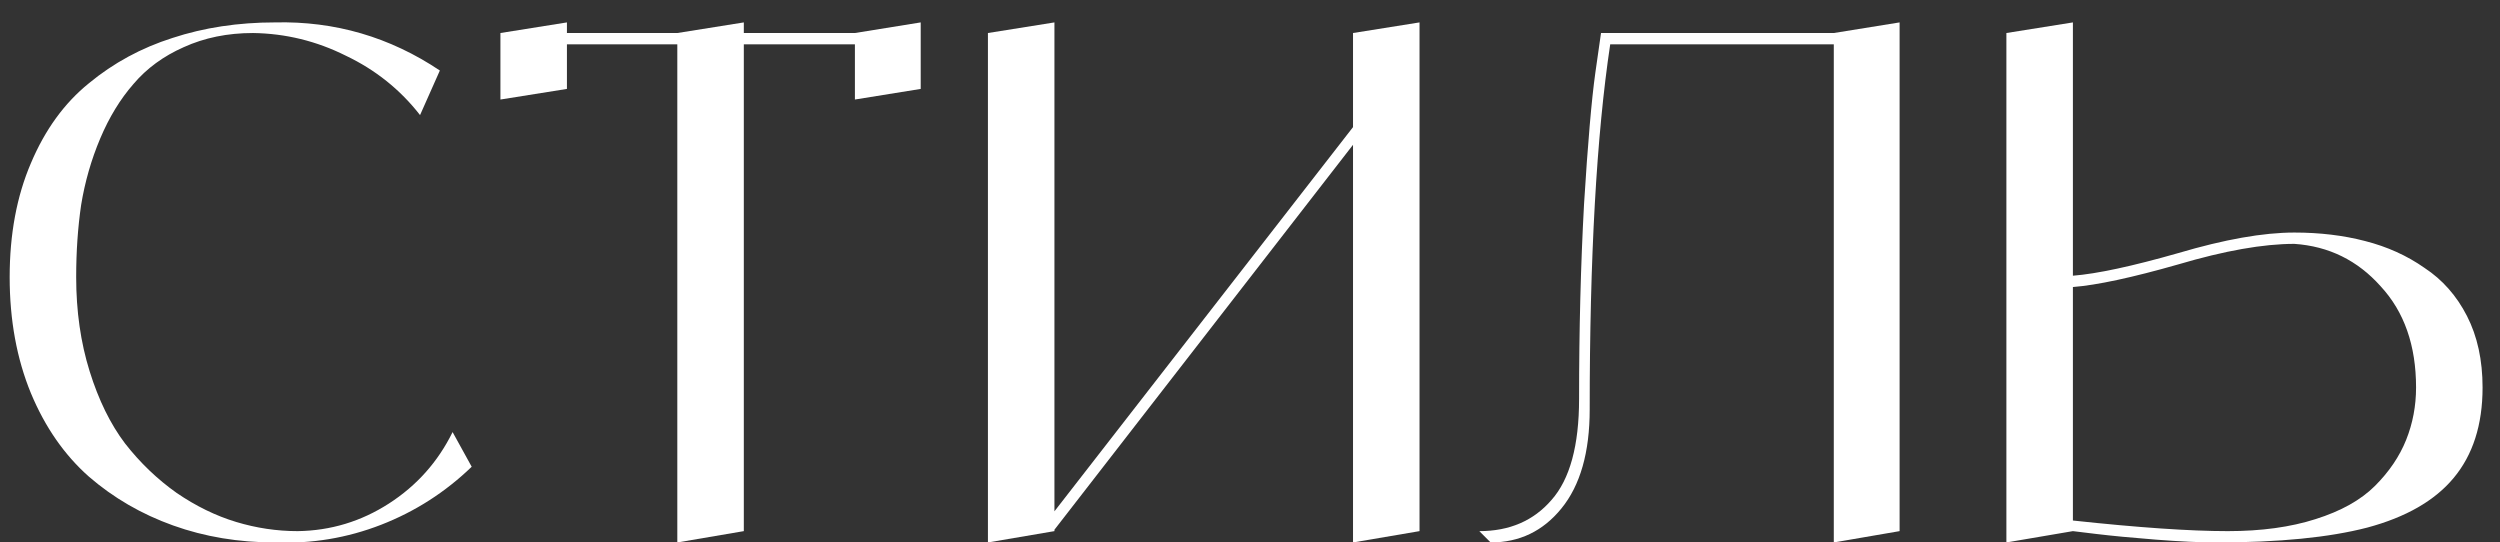 <svg width="106" height="23" viewBox="0 0 106 23" fill="none" xmlns="http://www.w3.org/2000/svg">
<rect x="0" y="0" width="106" height="23" fill="#333333" stroke="none"/>
<path d="M19.19 18.32L20 19.79C18.88 20.87 17.6 21.69 16.16 22.25C14.72 22.81 13.22 23.06 11.66 23C10.12 23 8.68 22.76 7.34 22.28C6 21.8 4.81 21.11 3.77 20.21C2.73 19.29 1.91 18.11 1.31 16.67C0.71 15.21 0.41 13.57 0.41 11.75C0.41 9.93 0.71 8.32 1.31 6.92C1.91 5.5 2.73 4.37 3.77 3.53C4.81 2.67 5.99 2.03 7.31 1.61C8.65 1.17 10.1 0.95 11.66 0.95C14.2 0.89 16.53 1.57 18.65 2.99L17.81 4.88C16.97 3.8 15.92 2.96 14.66 2.36C13.42 1.74 12.11 1.42 10.73 1.4C9.65 1.4 8.67 1.6 7.79 2C6.93 2.38 6.22 2.9 5.66 3.56C5.1 4.2 4.63 4.97 4.25 5.87C3.87 6.77 3.6 7.71 3.44 8.69C3.3 9.65 3.23 10.67 3.23 11.75C3.23 13.19 3.42 14.52 3.8 15.74C4.18 16.96 4.68 17.98 5.3 18.8C5.94 19.62 6.67 20.32 7.49 20.9C8.31 21.46 9.15 21.87 10.01 22.13C10.87 22.39 11.74 22.52 12.62 22.52C14.02 22.5 15.31 22.11 16.49 21.35C17.67 20.59 18.57 19.58 19.19 18.32Z" fill="white"/>
<path d="M36.248 1.4L39.038 0.95V3.77L36.248 4.22V1.88H31.538V22.52L28.718 23V1.88H24.038V3.77L21.218 4.22V1.4L24.038 0.95V1.4H28.718L31.538 0.95V1.4H36.248Z" fill="white"/>
<path d="M57.368 1.4L60.188 0.95V22.52L57.368 23V6.14L44.708 22.46V22.52L41.888 23V1.4L44.708 0.95V21.68L57.368 5.39V1.4Z" fill="white"/>
<path d="M77.753 1.4L80.543 0.95V22.52L77.753 23V1.88H68.273C67.693 5.74 67.403 10.9 67.403 17.36C67.403 19.18 67.003 20.58 66.203 21.56C65.423 22.52 64.423 23 63.203 23L62.723 22.52C64.003 22.52 65.023 22.08 65.783 21.2C66.563 20.32 66.953 18.89 66.953 16.91C66.953 13.99 67.023 11.24 67.163 8.66C67.323 6.08 67.483 4.22 67.643 3.08L67.883 1.4H77.753Z" fill="white"/>
<path d="M97.281 9.86C98.361 9.86 99.361 9.98 100.281 10.22C101.221 10.46 102.061 10.84 102.801 11.36C103.561 11.86 104.161 12.54 104.601 13.4C105.041 14.26 105.261 15.27 105.261 16.43C105.261 18.01 104.851 19.29 104.031 20.27C103.231 21.23 102.011 21.93 100.371 22.37C98.751 22.79 96.621 23 93.981 23C93.281 23 92.421 22.96 91.401 22.88C90.381 22.8 89.541 22.72 88.881 22.64L87.891 22.52L85.071 23V1.4L87.891 0.95V11.69C88.911 11.61 90.401 11.29 92.361 10.73C94.321 10.15 95.961 9.86 97.281 9.86ZM94.461 22.52C95.881 22.52 97.121 22.35 98.181 22.01C99.261 21.67 100.101 21.2 100.701 20.6C101.301 20 101.741 19.35 102.021 18.65C102.301 17.95 102.441 17.21 102.441 16.43C102.441 14.65 101.941 13.22 100.941 12.14C99.961 11.04 98.741 10.44 97.281 10.34C95.961 10.34 94.321 10.63 92.361 11.21C90.401 11.77 88.911 12.09 87.891 12.17V22.07C90.671 22.37 92.861 22.52 94.461 22.52Z" fill="white"/>
</svg>
